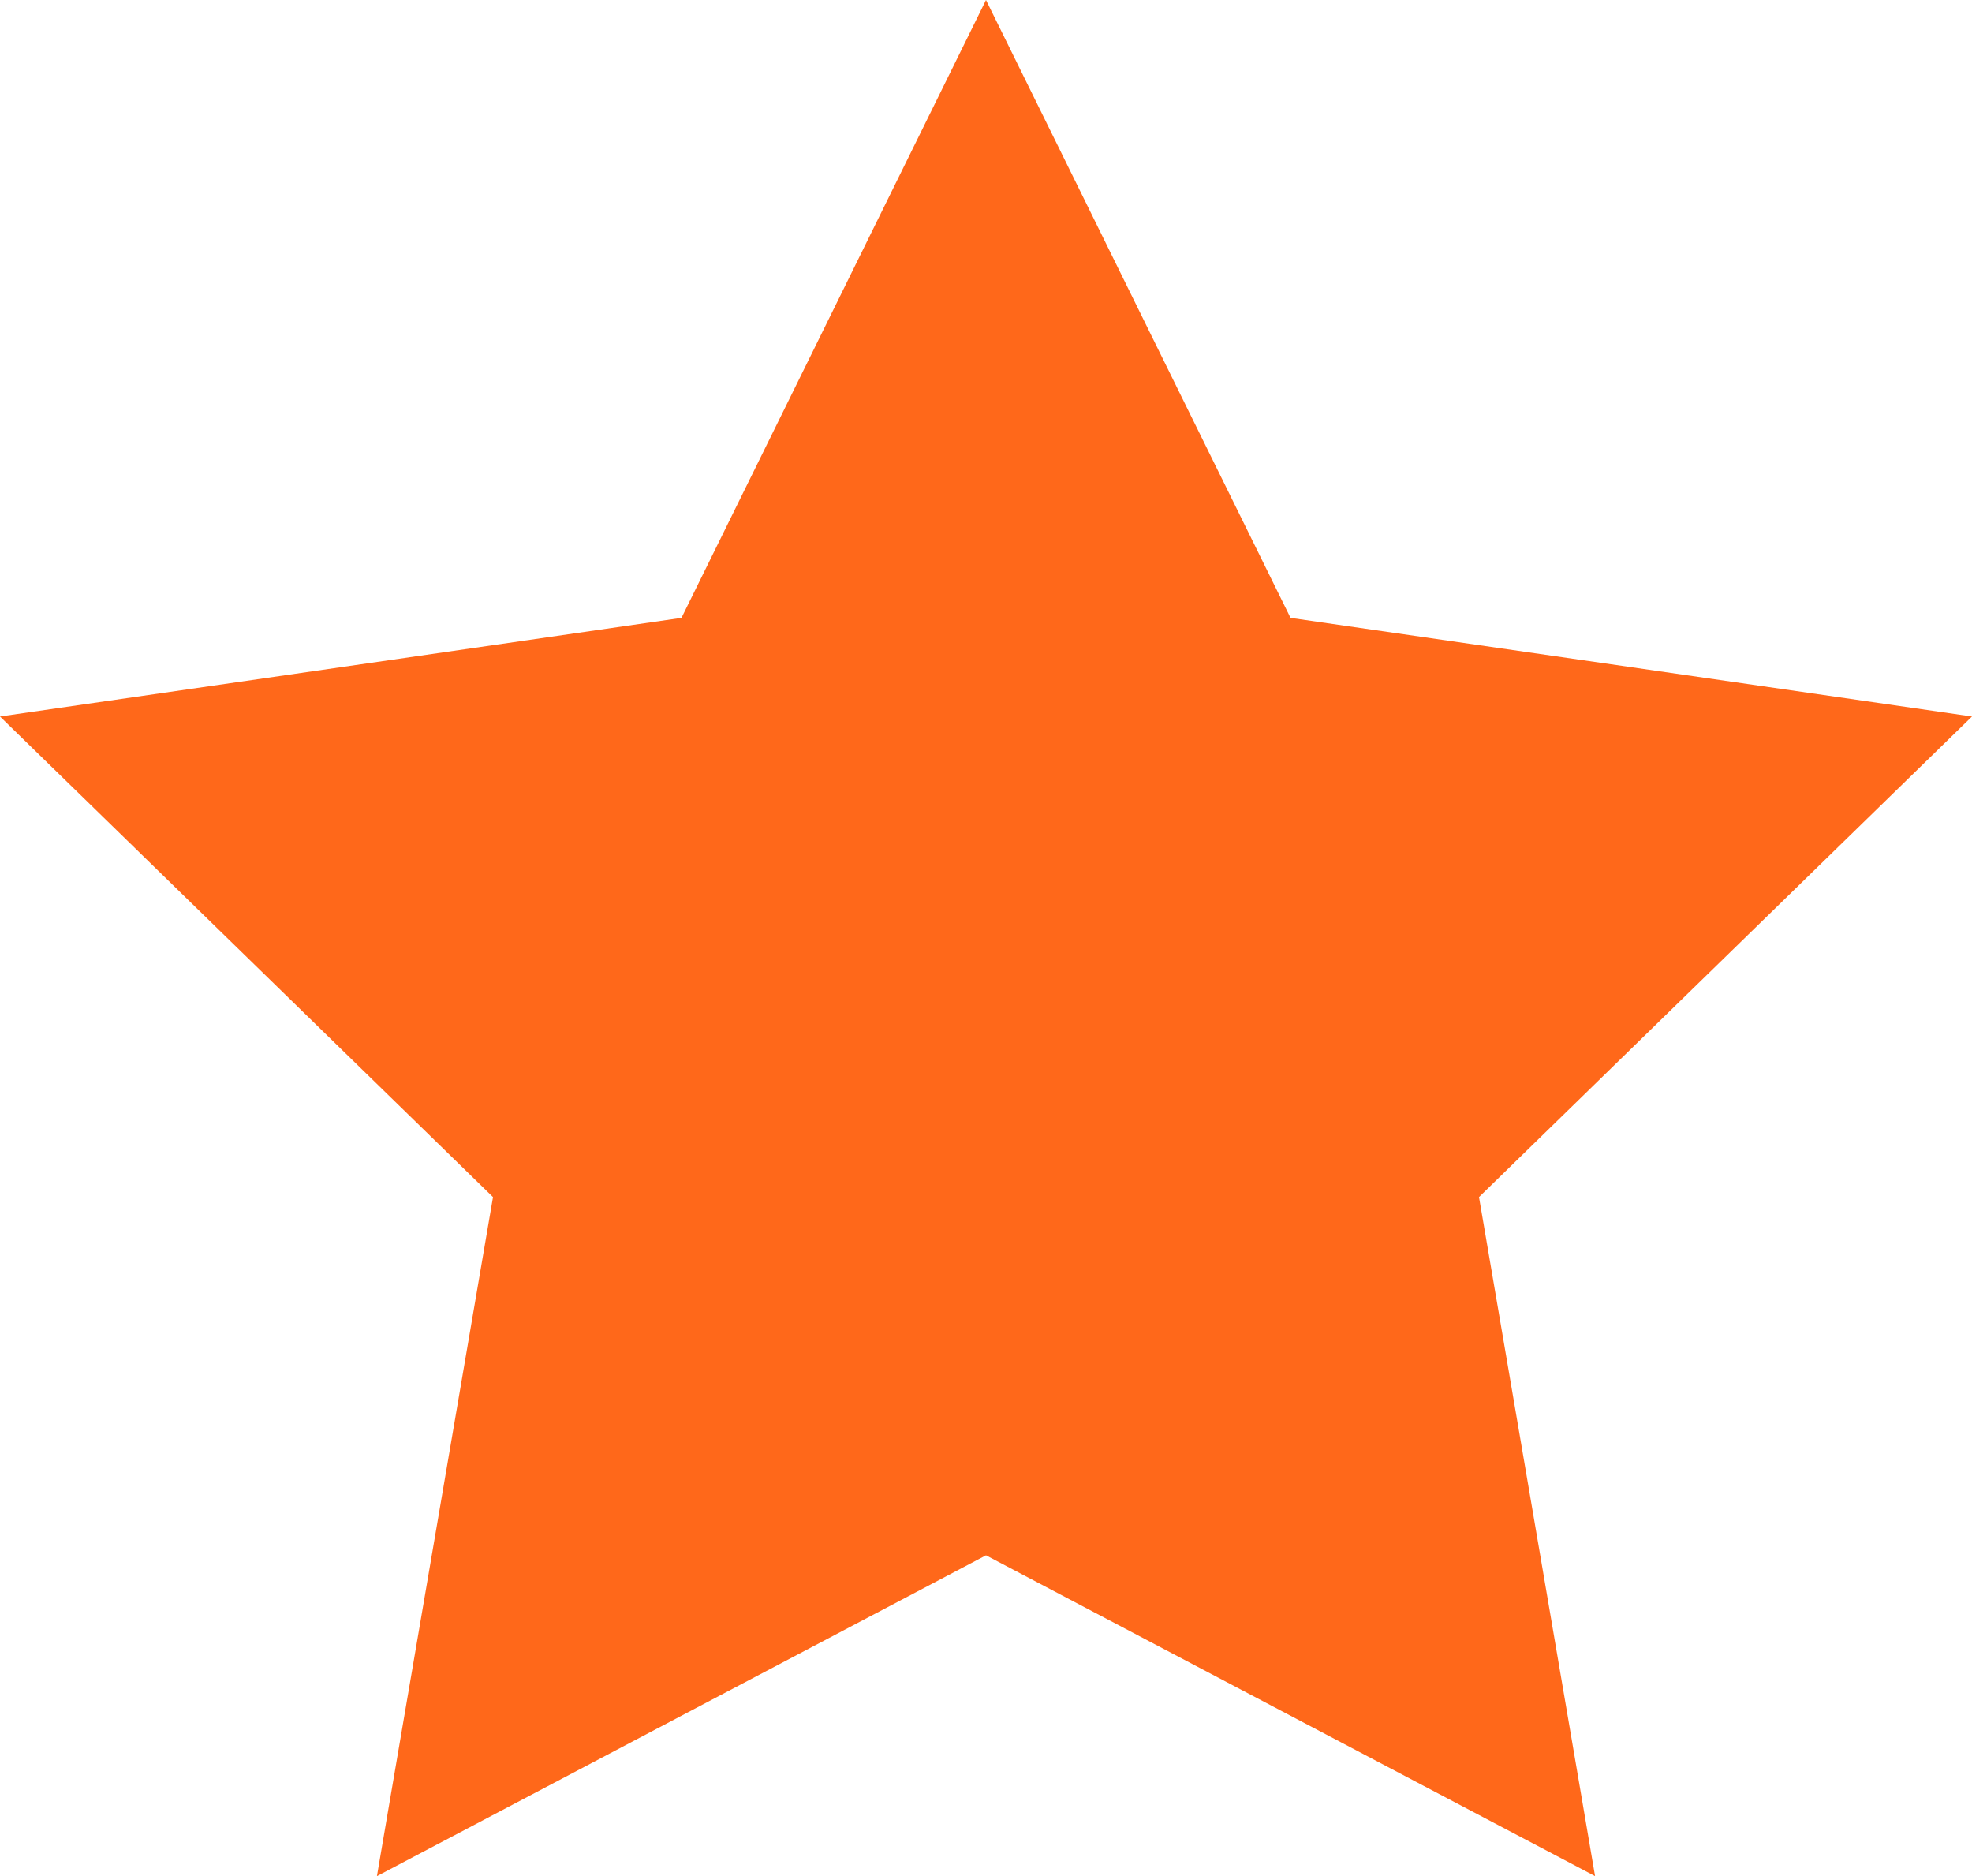 <svg xmlns="http://www.w3.org/2000/svg" viewBox="0 0 15.8 15.03"><defs><style>.cls-1{fill:#ff681a;}</style></defs><title>Star</title><g id="Layer_2" data-name="Layer 2"><g id="Layer_1-2" data-name="Layer 1"><polygon class="cls-1" points="7.9 12.46 3.02 15.03 3.95 9.59 0 5.74 5.46 4.95 7.9 0 10.34 4.95 15.8 5.74 11.85 9.59 12.78 15.03 7.9 12.46"/></g></g></svg>